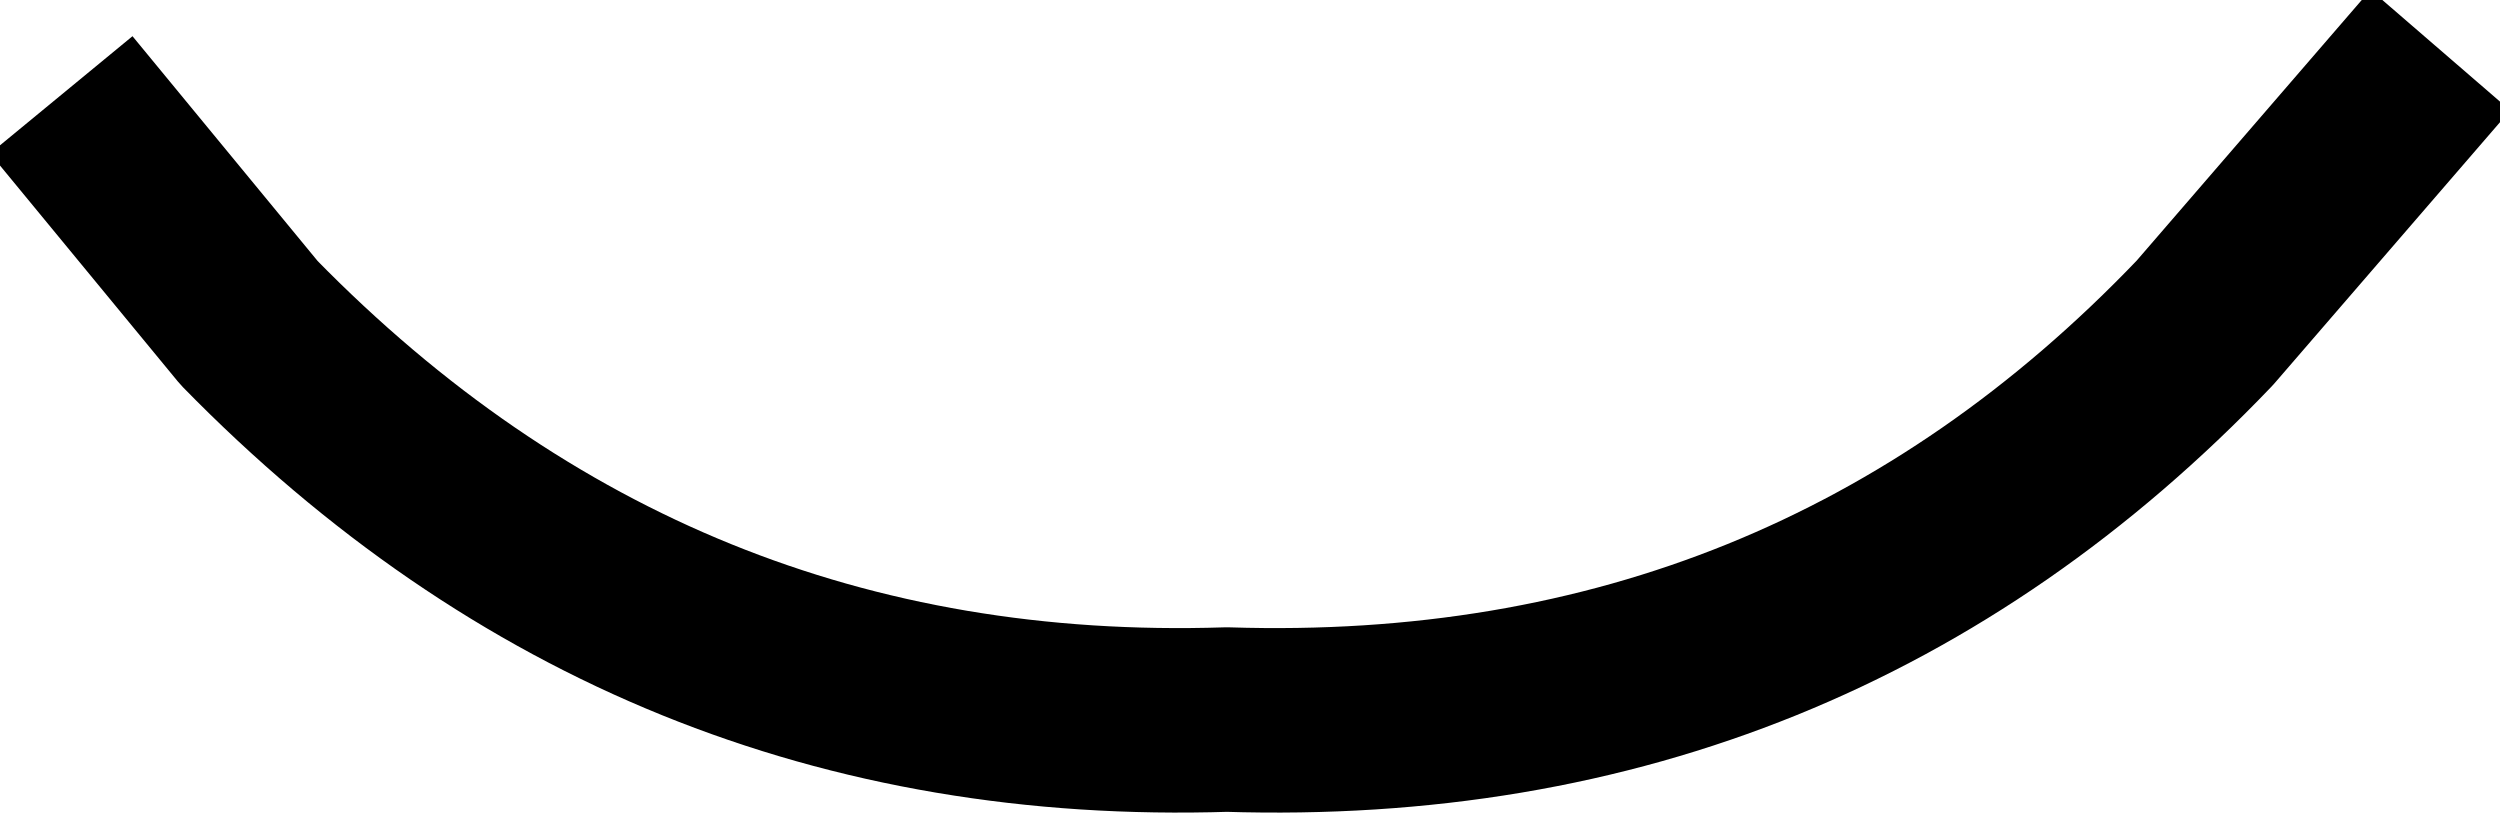 <?xml version="1.0" encoding="UTF-8" standalone="no"?>
<svg xmlns:xlink="http://www.w3.org/1999/xlink" height="4.55px" width="13.55px" xmlns="http://www.w3.org/2000/svg">
  <g transform="matrix(1.0, 0.0, 0.0, 1.0, 7.9, 1.1)">
    <path d="M5.0 -0.45 L4.05 0.65 Q1.9 2.9 -1.25 2.8 -4.35 2.9 -6.55 0.65 L-7.25 -0.2" fill="none" stroke="#000000" stroke-linecap="square" stroke-linejoin="round" stroke-width="1.0"/>
  </g>
</svg>
